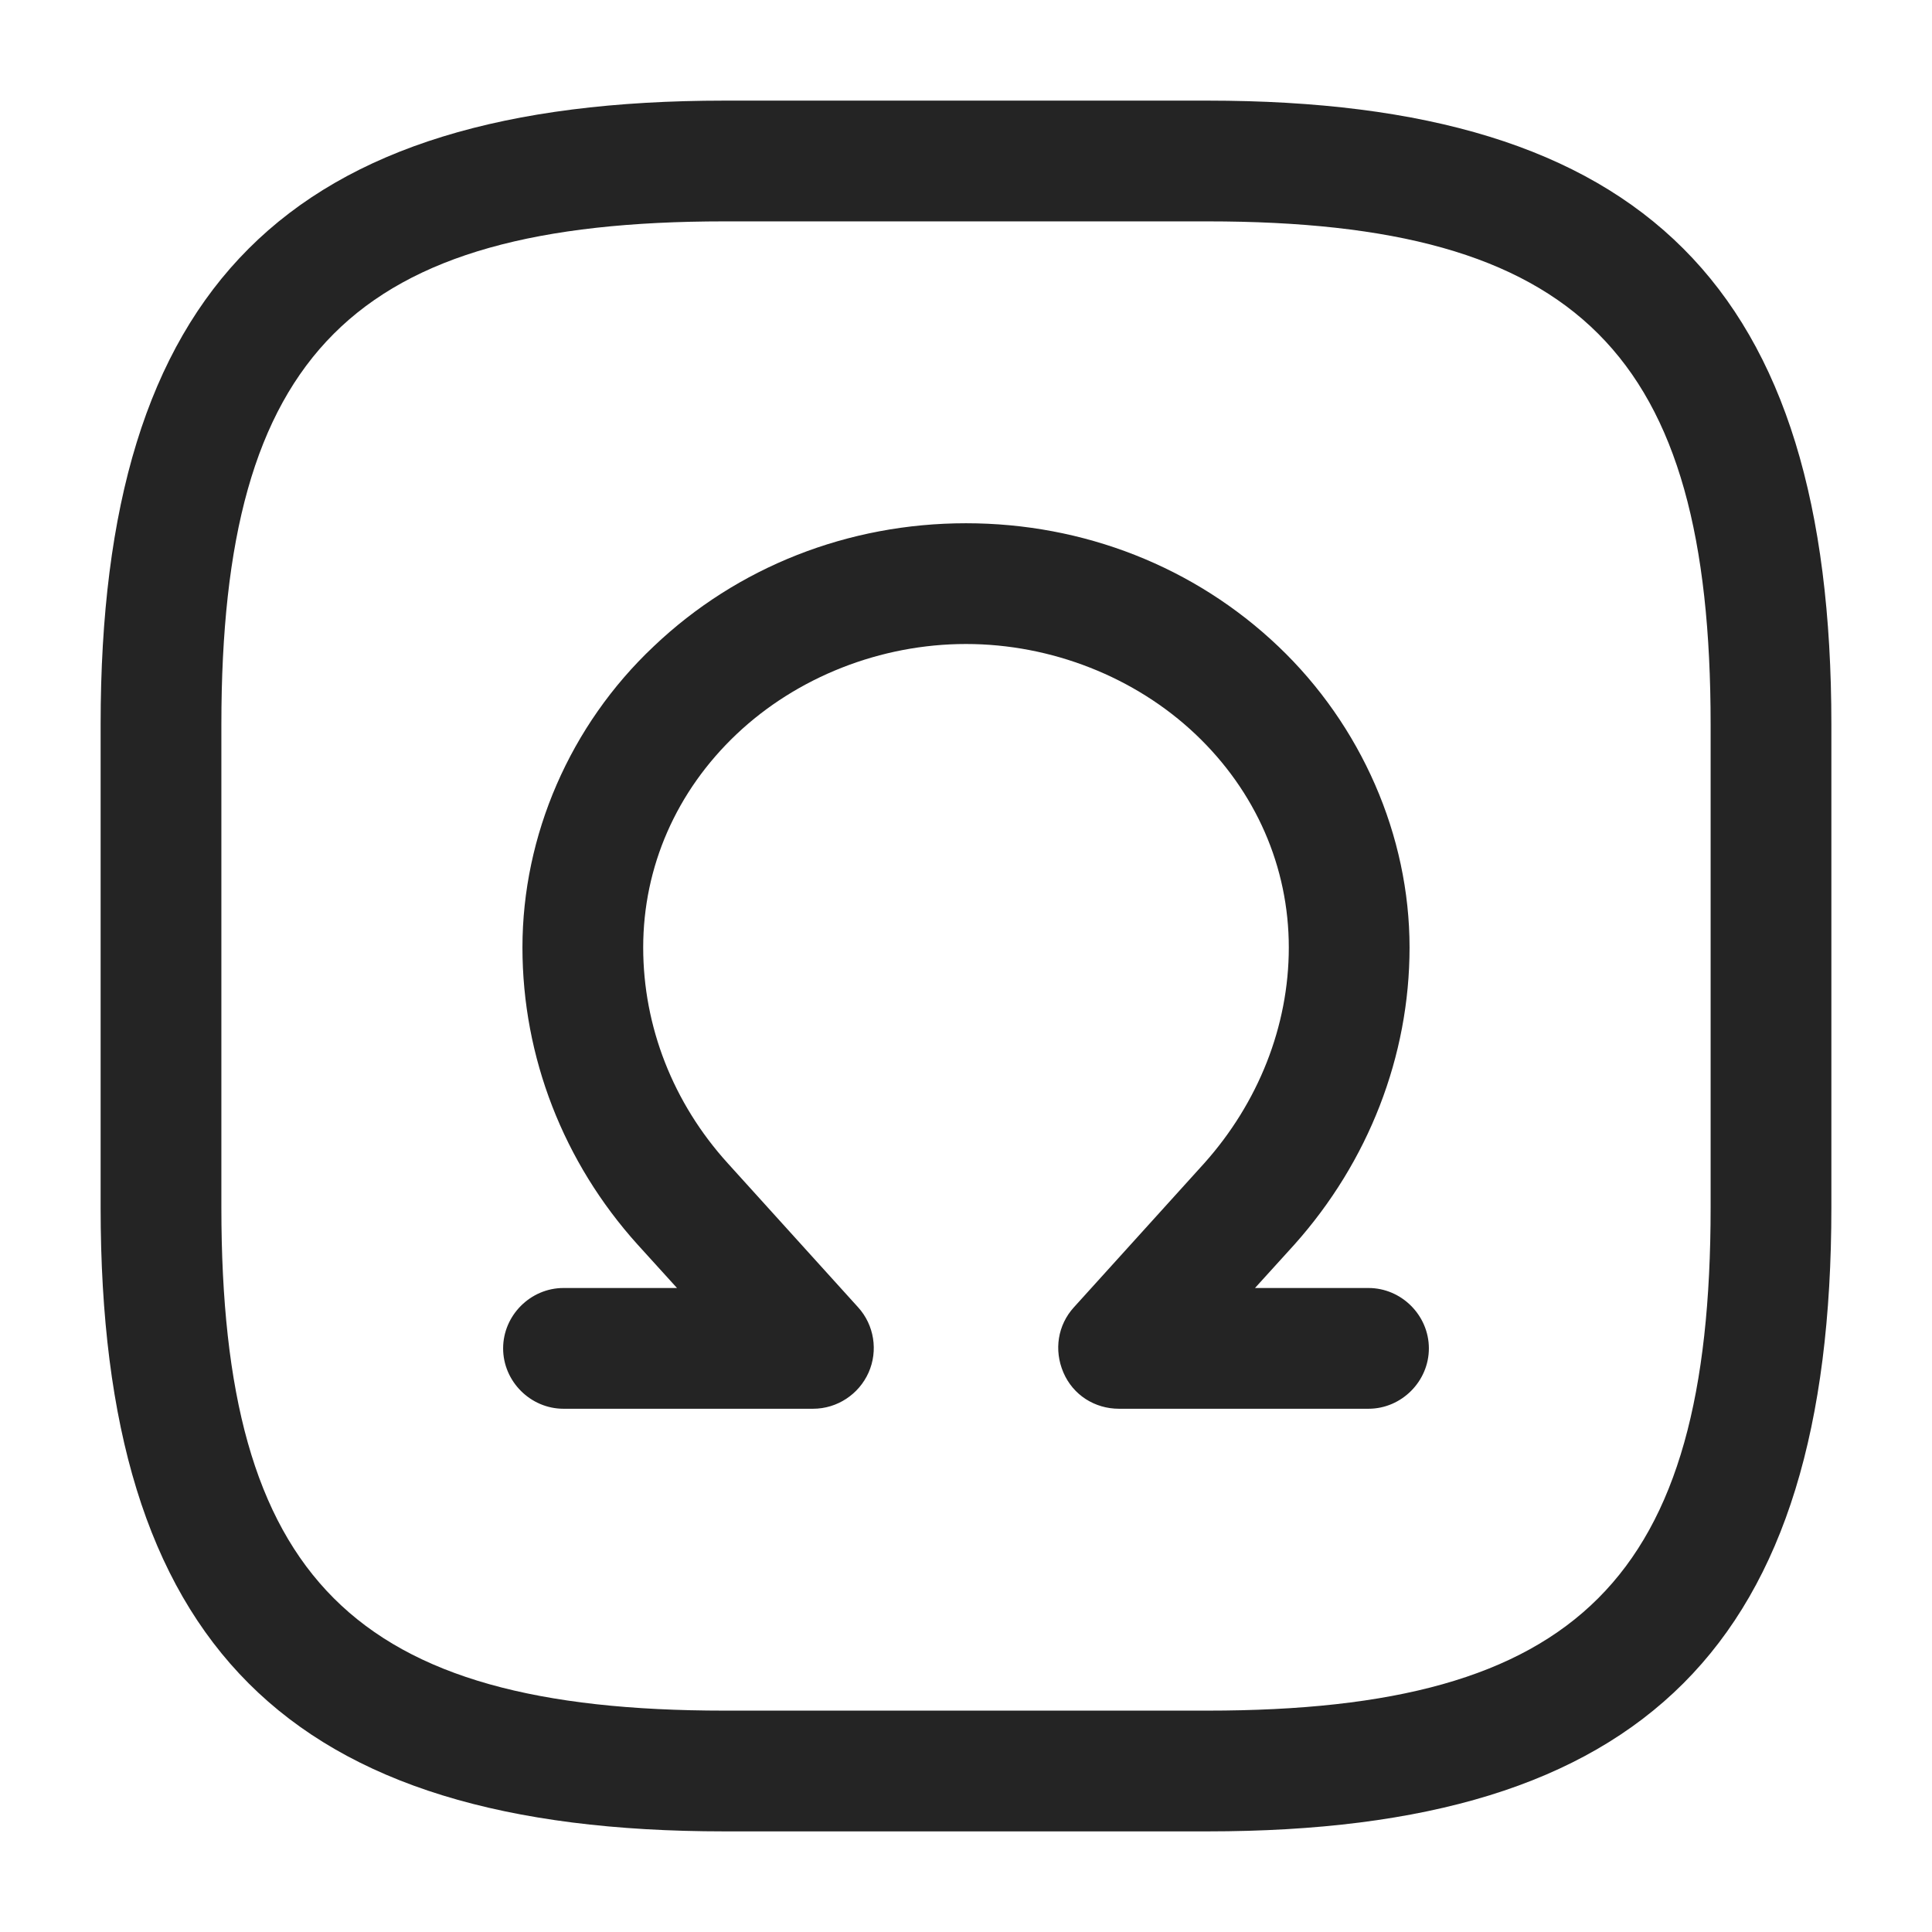 <svg width="24" height="24" viewBox="0 0 24 24" fill="none" xmlns="http://www.w3.org/2000/svg">
<path d="M15 22.75H9C3.57 22.75 1.25 20.43 1.25 15V9C1.25 3.57 3.57 1.25 9 1.25H15C20.43 1.25 22.75 3.57 22.75 9V15C22.75 20.43 20.43 22.75 15 22.75ZM9 2.75C4.39 2.75 2.75 4.39 2.75 9V15C2.75 19.61 4.39 21.25 9 21.25H15C19.61 21.25 21.25 19.61 21.25 15V9C21.25 4.39 19.61 2.75 15 2.75H9Z" fill="#242424"/>
<path d="M17 17.5H13.9C13.6 17.5 13.33 17.33 13.21 17.05C13.09 16.77 13.14 16.46 13.34 16.24L14.96 14.45C15.63 13.7 16.01 12.75 16.01 11.77C16.01 10.77 15.6 9.83 14.85 9.12C14.1 8.41 13.06 8 12 8C10.94 8 9.9 8.41 9.15 9.12C8.4 9.83 7.99 10.77 7.99 11.77C7.99 12.75 8.36 13.7 9.04 14.45L10.66 16.24C10.86 16.46 10.91 16.78 10.79 17.05C10.67 17.32 10.4 17.5 10.1 17.5H7C6.59 17.5 6.25 17.16 6.25 16.75C6.25 16.34 6.59 16 7 16H8.41L7.92 15.46C7 14.44 6.49 13.13 6.49 11.77C6.49 10.38 7.08 9.01 8.12 8.03C9.16 7.04 10.54 6.5 12 6.5C13.46 6.5 14.84 7.04 15.88 8.03C16.91 9.01 17.51 10.38 17.51 11.77C17.51 13.12 17 14.43 16.08 15.46L15.59 16H17C17.41 16 17.75 16.34 17.75 16.75C17.75 17.16 17.41 17.5 17 17.5Z" fill="#242424"/>
</svg>
